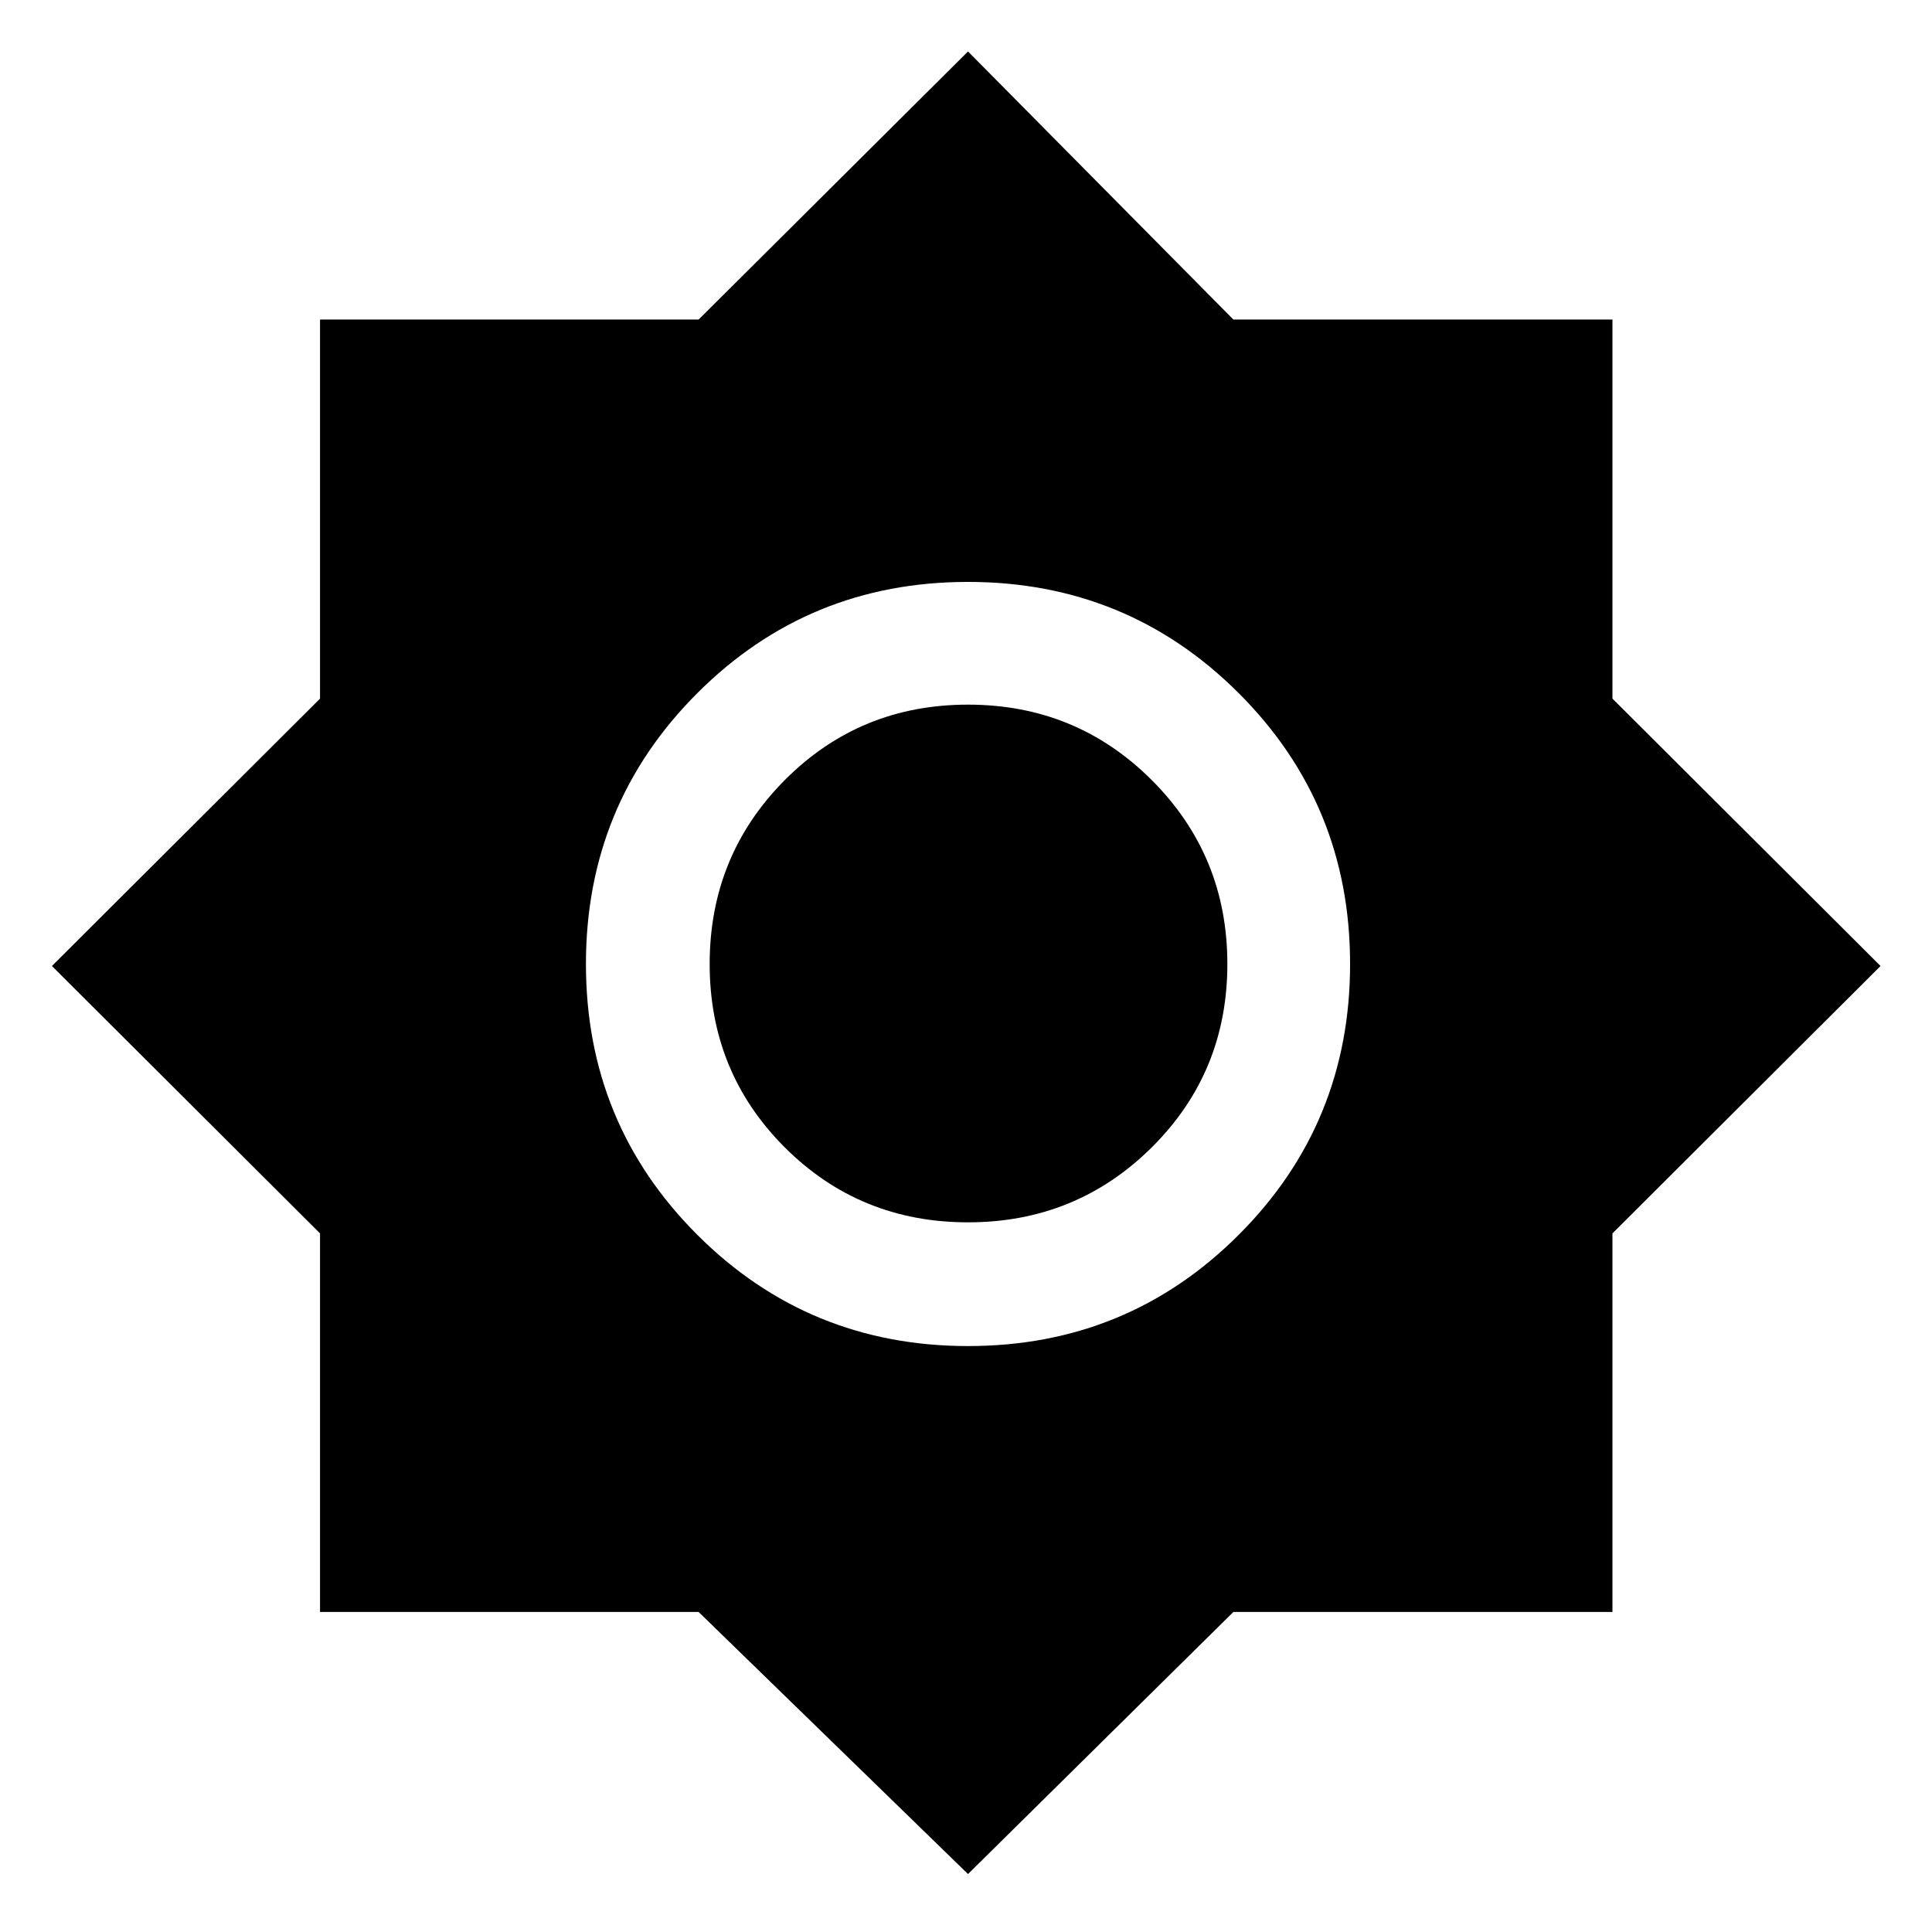 <svg xmlns="http://www.w3.org/2000/svg" height="48" viewBox="0 -960 960 960" width="48"><path d="M481-28.8 347.14-159.02H159.02v-188.12L25.8-480l133.22-132.86v-188.36h188.12L481-934.43l131.86 133.21h188.36v188.36L934.43-480 801.22-347.14v188.12H612.86L481-28.8Zm.04-262.35q79.24 0 134.53-55.33 55.28-55.32 55.28-134.56 0-79.24-55.33-134.53-55.32-55.28-134.56-55.28-79.24 0-134.53 55.33-55.28 55.32-55.28 134.56 0 79.24 55.33 134.53 55.32 55.28 134.56 55.28Zm-.04-61.48q-53.8 0-91.09-37.28-37.28-37.29-37.28-91.09 0-53.8 37.28-91.34 37.29-37.53 91.09-37.53 53.8 0 91.34 37.53 37.53 37.54 37.53 91.34 0 53.8-37.53 91.09-37.54 37.28-91.34 37.28Z"/></svg>